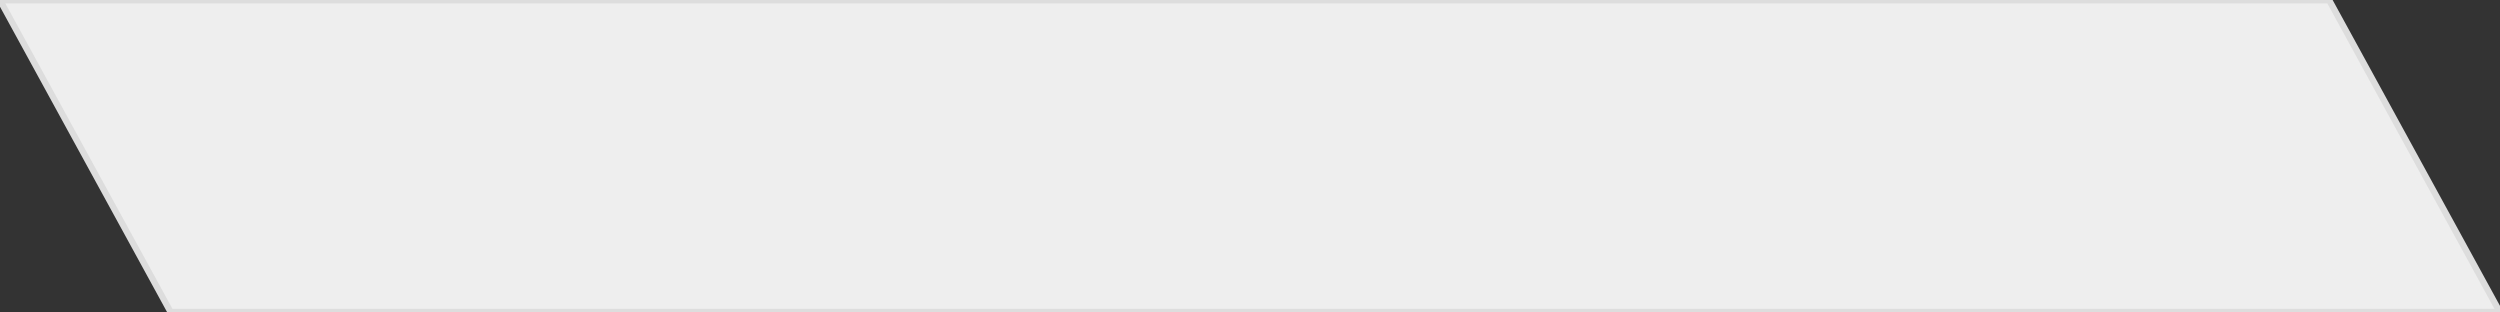 <?xml version="1.0" encoding="UTF-8"?>

<svg version="1.2" baseProfile="tiny" width="112.1mm" height="13.99mm" viewBox="15732 8872 11210 1399" preserveAspectRatio="xMidYMid" fill-rule="evenodd" stroke-width="28.222" stroke-linejoin="round" xmlns="http://www.w3.org/2000/svg" xmlns:xlink="http://www.w3.org/1999/xlink" xml:space="preserve">
 <rect x="15732" y="8872" width="11210" height="1399" fill="#333333" stroke="none"/>
 <g visibility="visible" id="Slide_1">
  <g>
   <path fill="rgb(238,238,238)" stroke="none" d="M 16497,10271 L 26941,10271 26176,8873 15732,8873 16497,10271 Z"/>
   <path fill="none" stroke="rgb(221,221,221)" id="Drawing_1_0" stroke-linejoin="round" d="M 16497,10271 L 26941,10271 26176,8873 15732,8873 16497,10271 Z"/>
   <rect fill="none" stroke="none" x="15731" y="8874" width="11210" height="1399"/>
  </g>
 </g>
</svg>